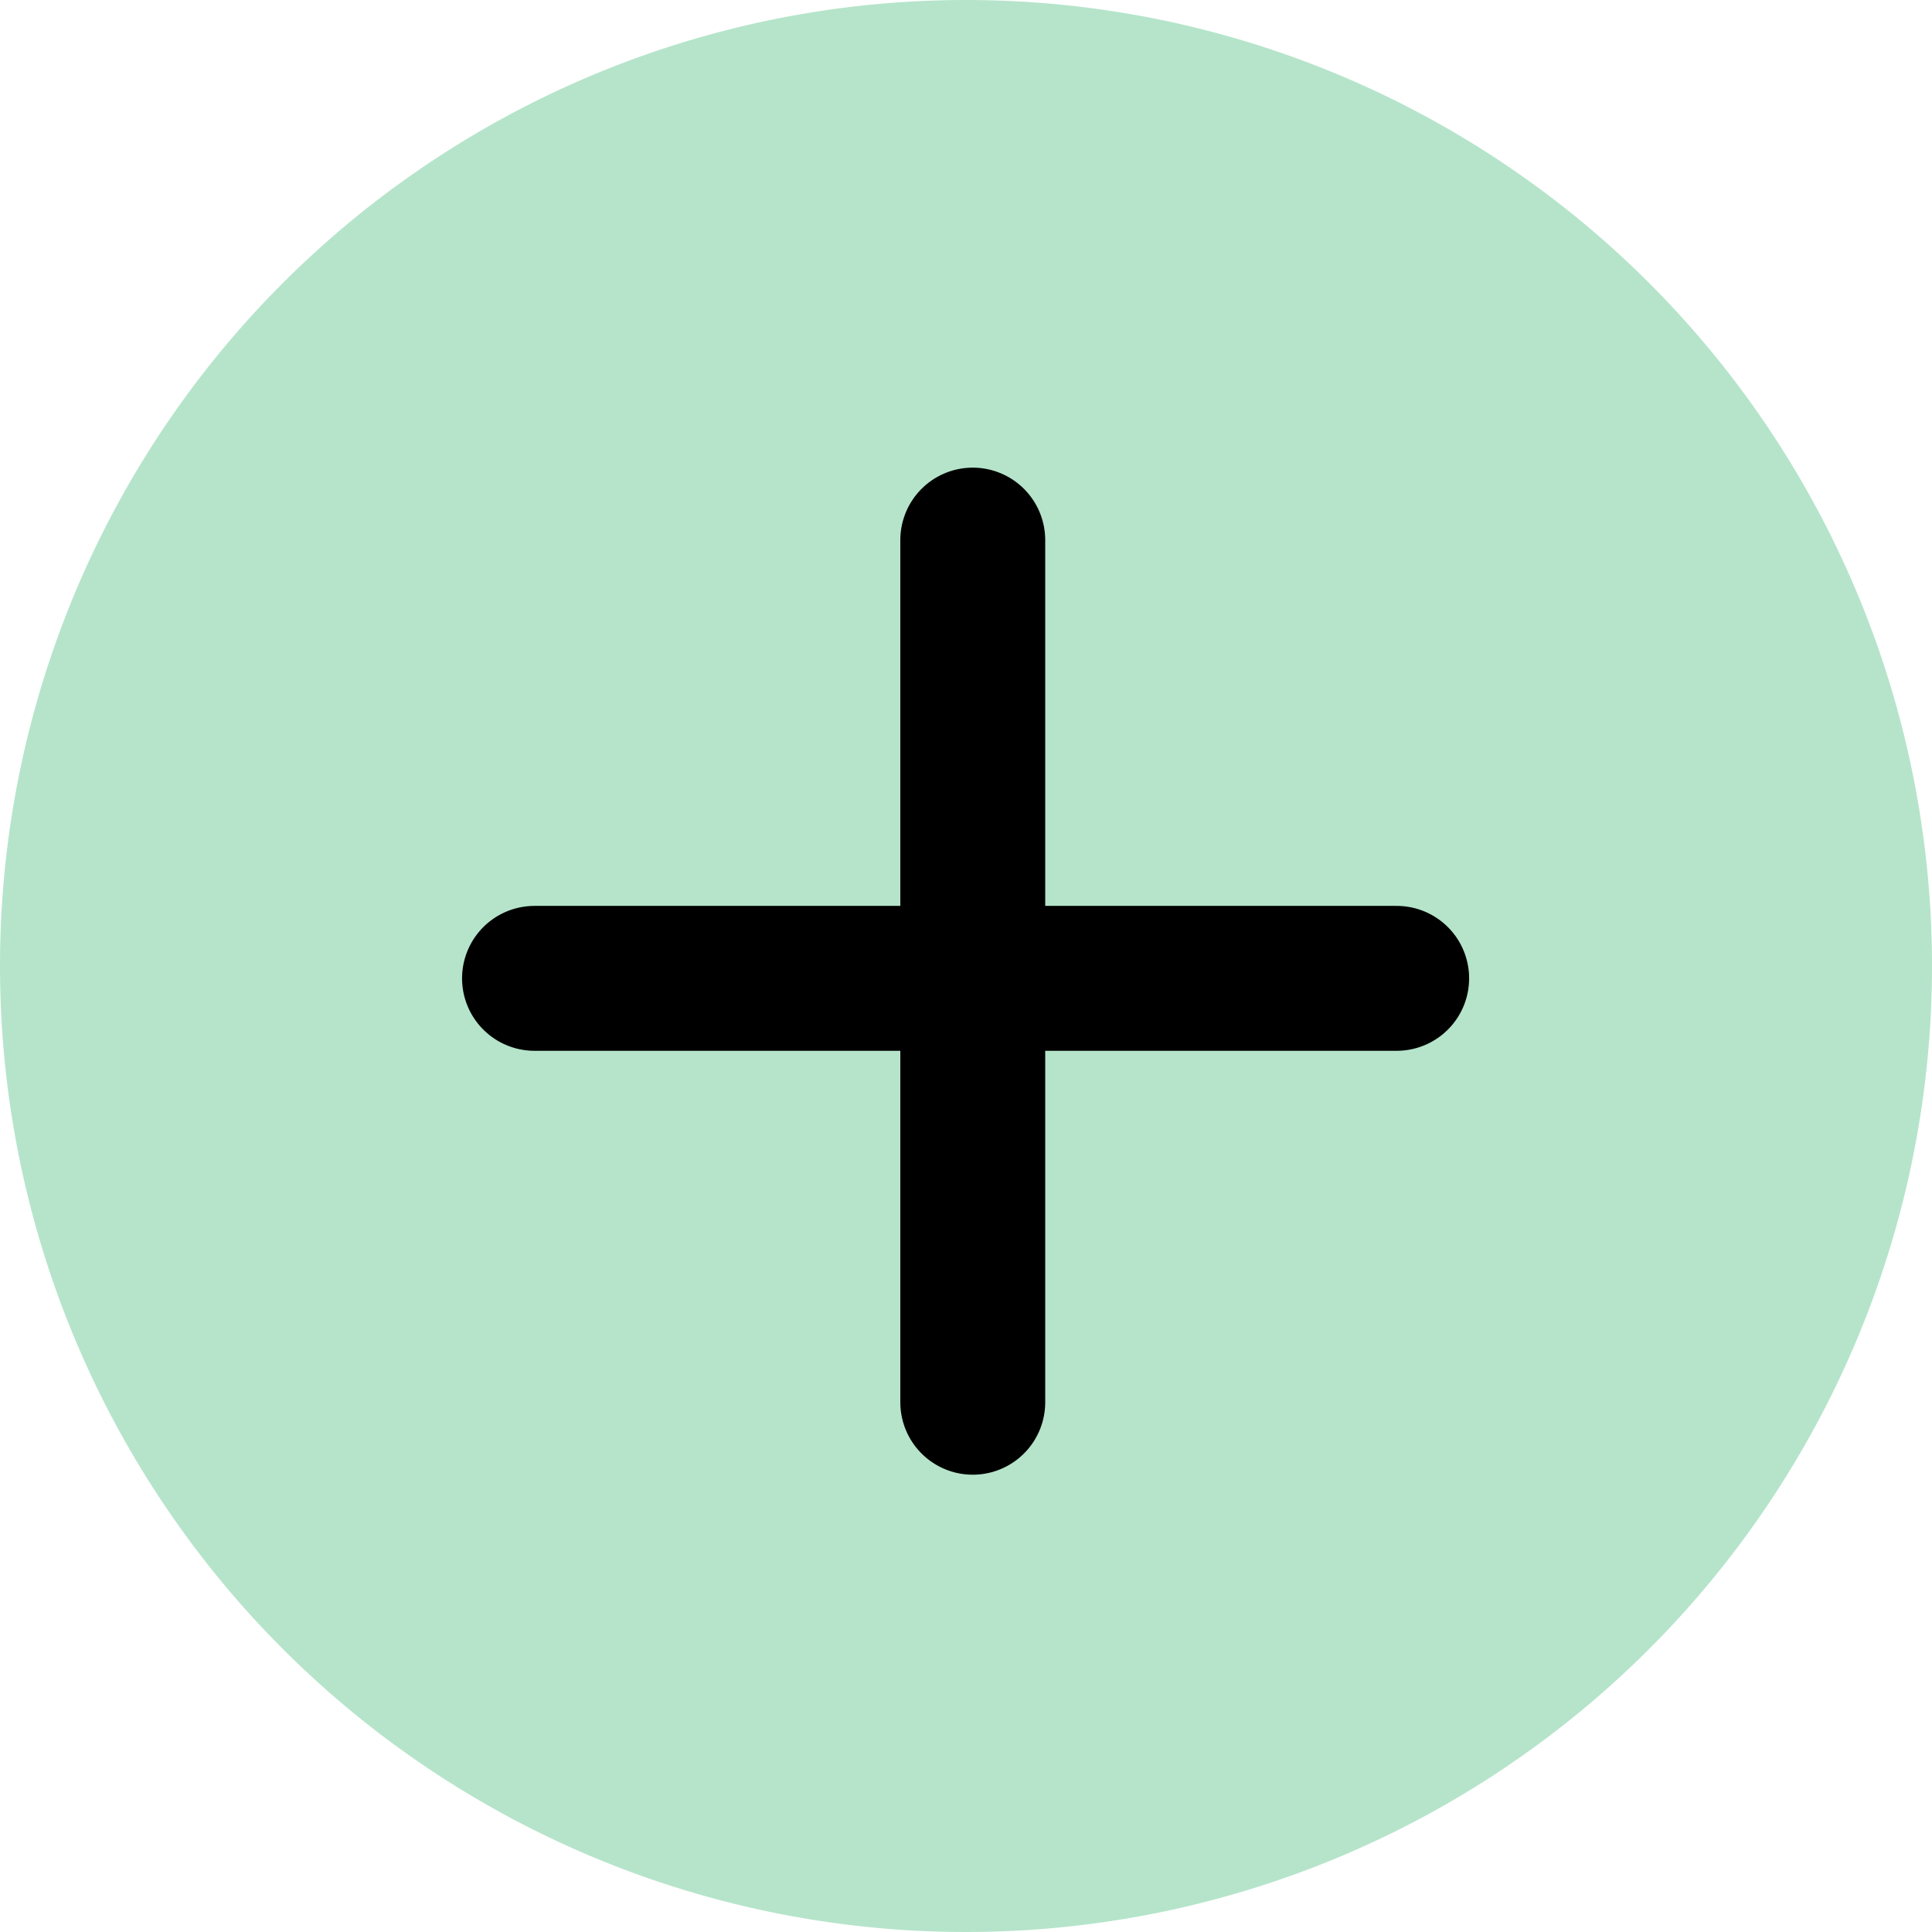<svg id="List_Item" data-name="List Item" xmlns="http://www.w3.org/2000/svg" width="20" height="20" viewBox="0 0 20 20">
  <g id="check-circle-1">
    <path id="Shape" d="M10,0A10,10,0,1,0,20,10,10,10,0,0,0,10,0Z" fill="#b5e4ca"/>
  </g>
  <g id="Group_9" data-name="Group 9" transform="translate(5.533 5.591)">
    <g id="Group_8" data-name="Group 8" transform="translate(4.537 0) rotate(45)">
      <g id="Group_7" data-name="Group 7" transform="translate(0 0)">
        <path id="Vector_1086" data-name="Vector 1086" d="M6.311,6.311,0,0" transform="translate(0 0)" fill="none" stroke="#000" stroke-linecap="round" stroke-linejoin="round" stroke-miterlimit="10" stroke-width="1.5"/>
        <path id="Vector_1087" data-name="Vector 1087" d="M0,6.311,6.311,0" transform="translate(0 0.105)" fill="none" stroke="#000" stroke-linecap="round" stroke-linejoin="round" stroke-miterlimit="10" stroke-width="1.5"/>
      </g>
    </g>
  </g>
</svg>

